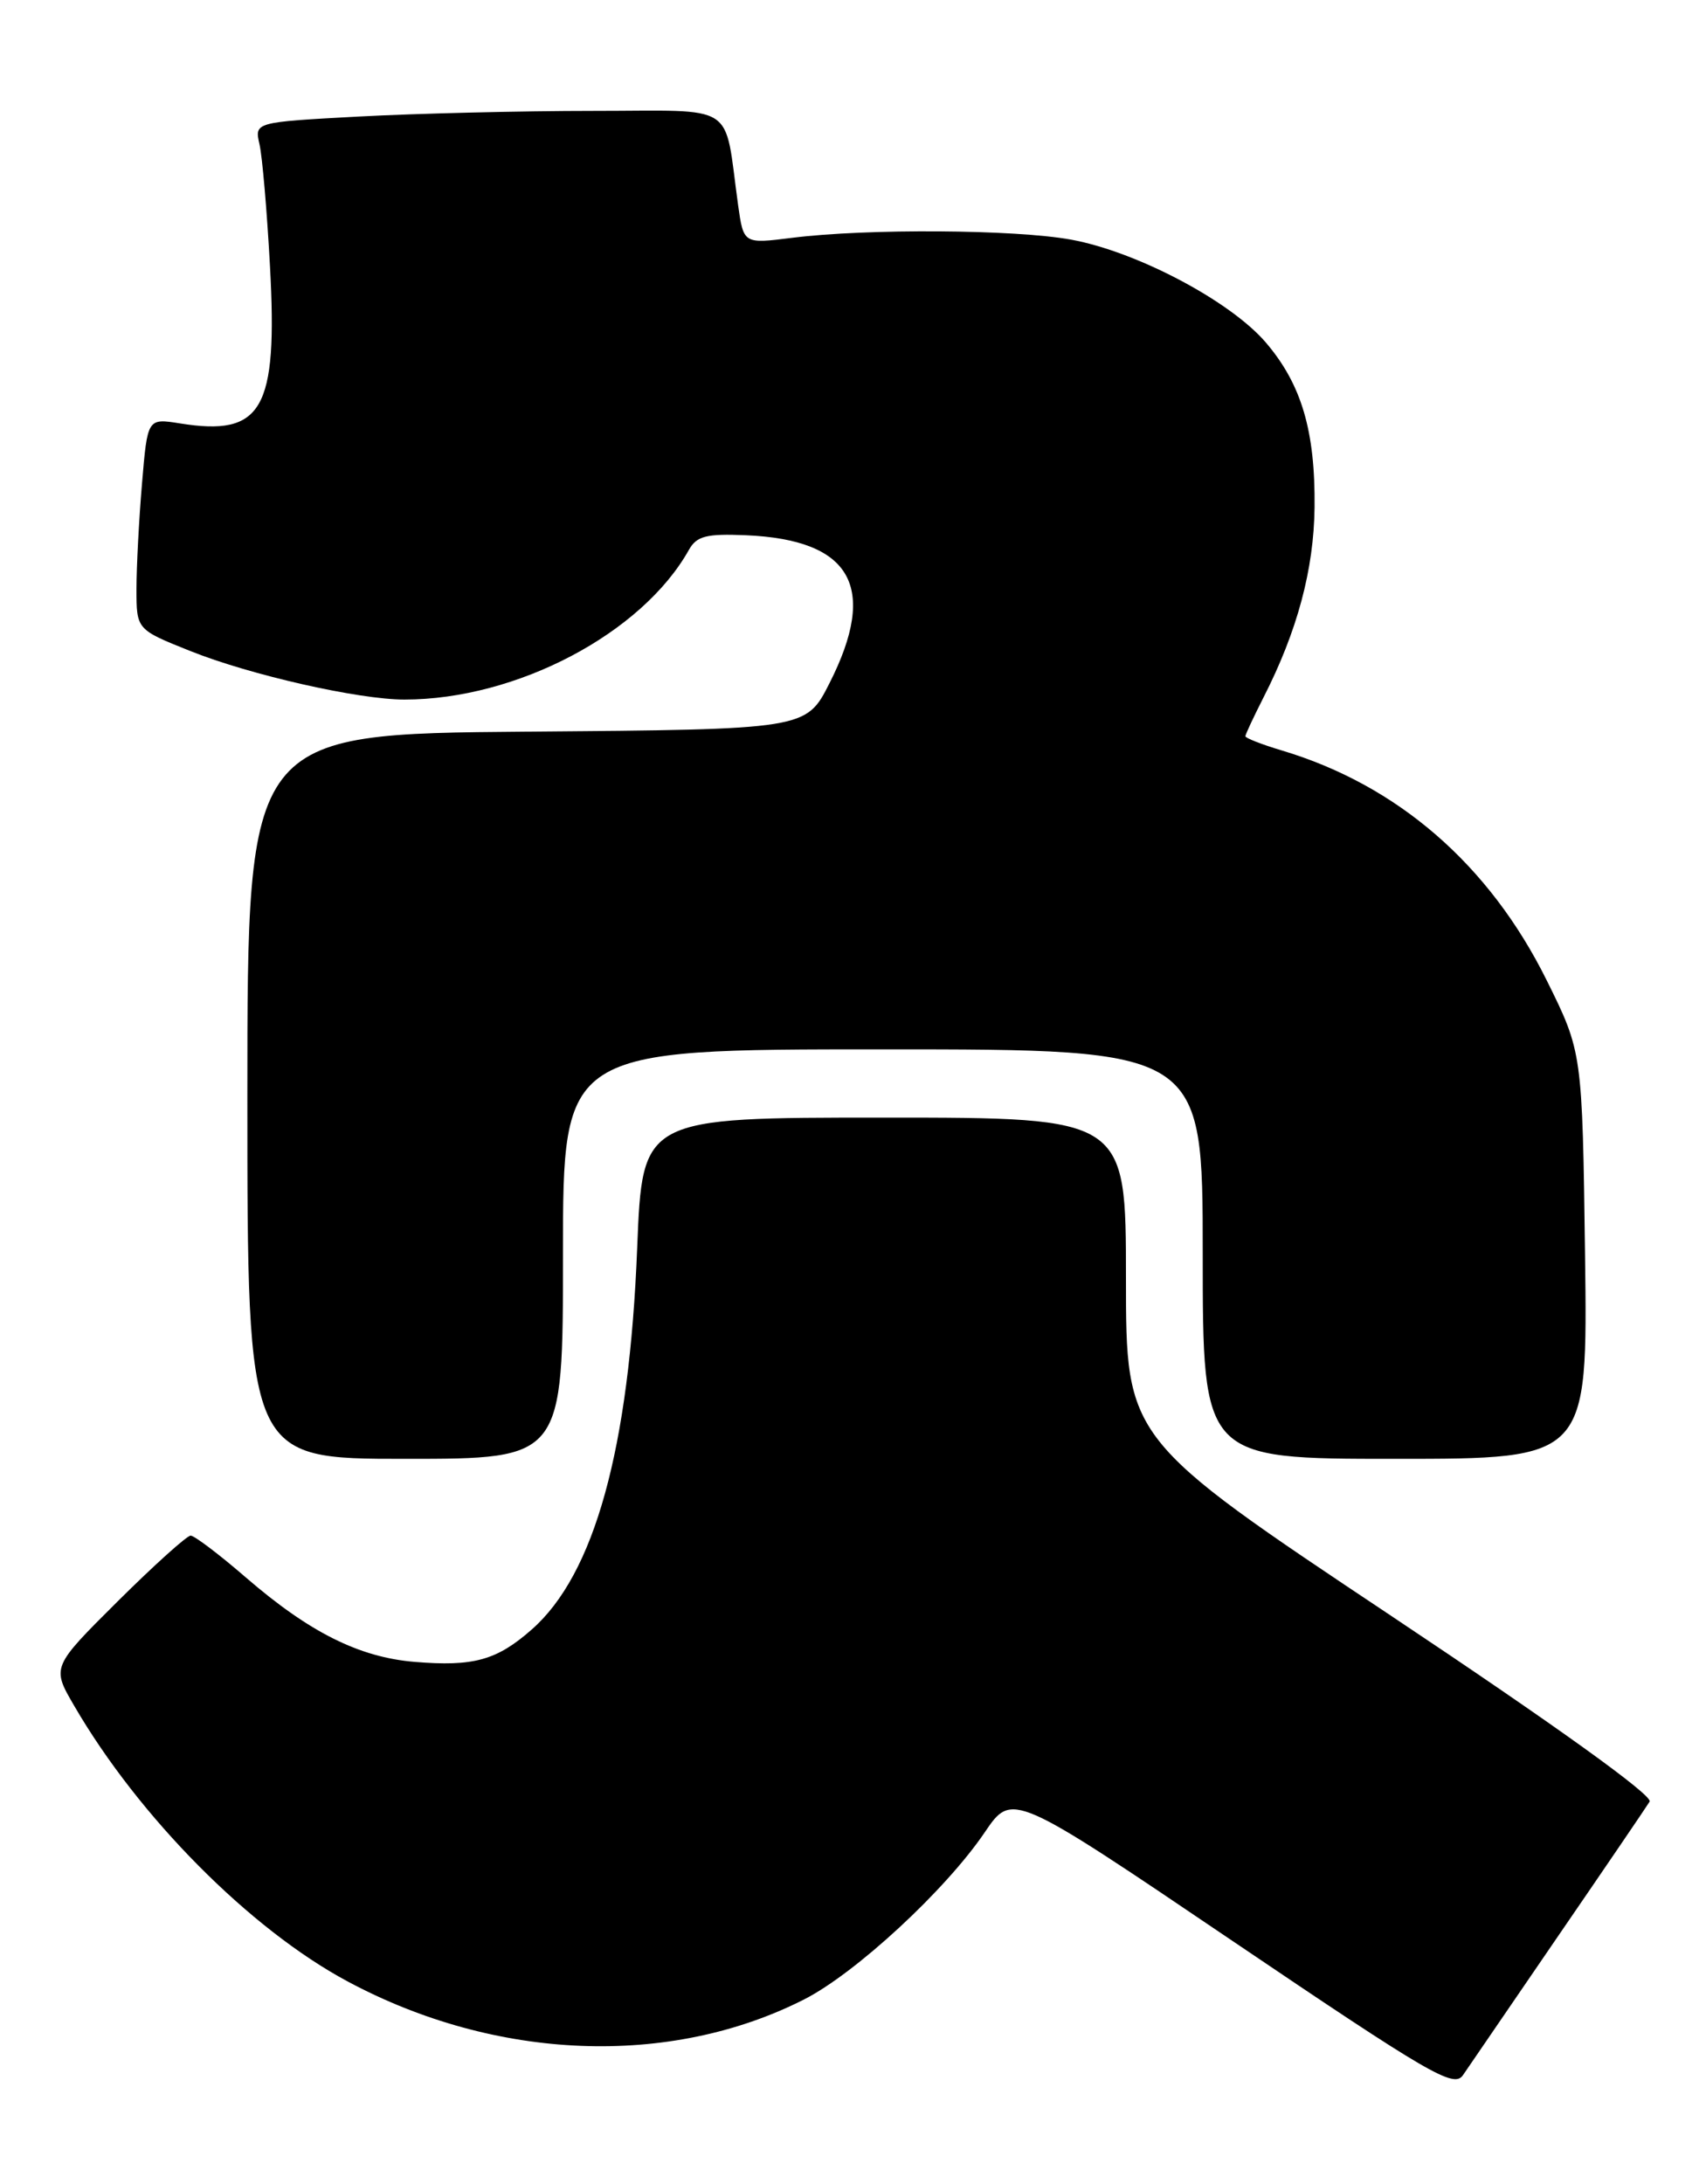 <?xml version="1.0" encoding="UTF-8" standalone="no"?>
<!DOCTYPE svg PUBLIC "-//W3C//DTD SVG 1.1//EN" "http://www.w3.org/Graphics/SVG/1.1/DTD/svg11.dtd" >
<svg xmlns="http://www.w3.org/2000/svg" xmlns:xlink="http://www.w3.org/1999/xlink" version="1.1" viewBox="0 0 200 256">
 <g >
 <path fill="currentColor"
d=" M 182.69 226.90 C 188.20 218.87 193.01 211.80 193.39 211.18 C 193.82 210.48 182.45 202.31 163.04 189.37 C 132.00 168.68 132.00 168.68 132.00 149.84 C 132.00 131.00 132.00 131.00 103.65 131.00 C 75.31 131.00 75.31 131.00 74.70 146.25 C 73.77 169.82 69.70 184.54 62.33 191.01 C 58.23 194.62 55.50 195.37 48.61 194.80 C 42.11 194.26 36.27 191.34 28.83 184.91 C 25.71 182.21 22.79 180.00 22.35 180.00 C 21.91 180.00 18.06 183.47 13.80 187.70 C 6.05 195.41 6.05 195.41 8.70 199.95 C 16.30 213.02 29.34 226.15 40.76 232.26 C 58.13 241.57 78.47 242.37 94.24 234.38 C 100.30 231.31 110.86 221.55 115.45 214.77 C 118.66 210.04 118.66 210.04 144.49 227.51 C 167.70 243.20 170.45 244.80 171.51 243.24 C 172.16 242.28 177.19 234.93 182.69 226.90 Z  M 66.00 147.00 C 66.00 123.00 66.00 123.00 103.50 123.00 C 141.00 123.00 141.00 123.00 141.00 147.00 C 141.00 171.00 141.00 171.00 163.57 171.00 C 186.13 171.00 186.13 171.00 185.82 147.17 C 185.50 123.34 185.50 123.34 181.33 114.92 C 174.60 101.35 163.85 92.02 150.25 87.96 C 147.91 87.26 146.00 86.51 146.00 86.30 C 146.00 86.09 146.96 84.05 148.12 81.76 C 152.09 73.99 154.03 66.74 154.11 59.46 C 154.20 50.51 152.58 45.04 148.39 40.14 C 144.23 35.29 133.28 29.50 125.57 28.09 C 119.01 26.89 101.65 26.77 92.83 27.88 C 87.17 28.59 87.17 28.59 86.53 24.04 C 84.83 11.80 86.67 13.00 69.55 13.00 C 61.17 13.00 48.80 13.30 42.07 13.66 C 29.83 14.32 29.83 14.32 30.42 16.91 C 30.75 18.33 31.30 24.76 31.65 31.19 C 32.57 48.04 30.77 51.18 21.10 49.63 C 17.29 49.02 17.29 49.02 16.65 56.66 C 16.29 60.86 16.00 66.44 16.00 69.04 C 16.00 73.79 16.00 73.79 22.31 76.31 C 29.32 79.12 42.03 82.00 47.41 82.00 C 60.56 82.00 75.28 74.25 80.77 64.44 C 81.68 62.83 82.81 62.54 87.46 62.74 C 99.84 63.27 102.96 68.80 97.25 80.07 C 94.50 85.50 94.50 85.50 61.75 85.76 C 29.00 86.03 29.00 86.03 29.00 128.51 C 29.00 171.00 29.00 171.00 47.50 171.00 C 66.00 171.00 66.00 171.00 66.00 147.00 Z "/>
</g>
</svg>